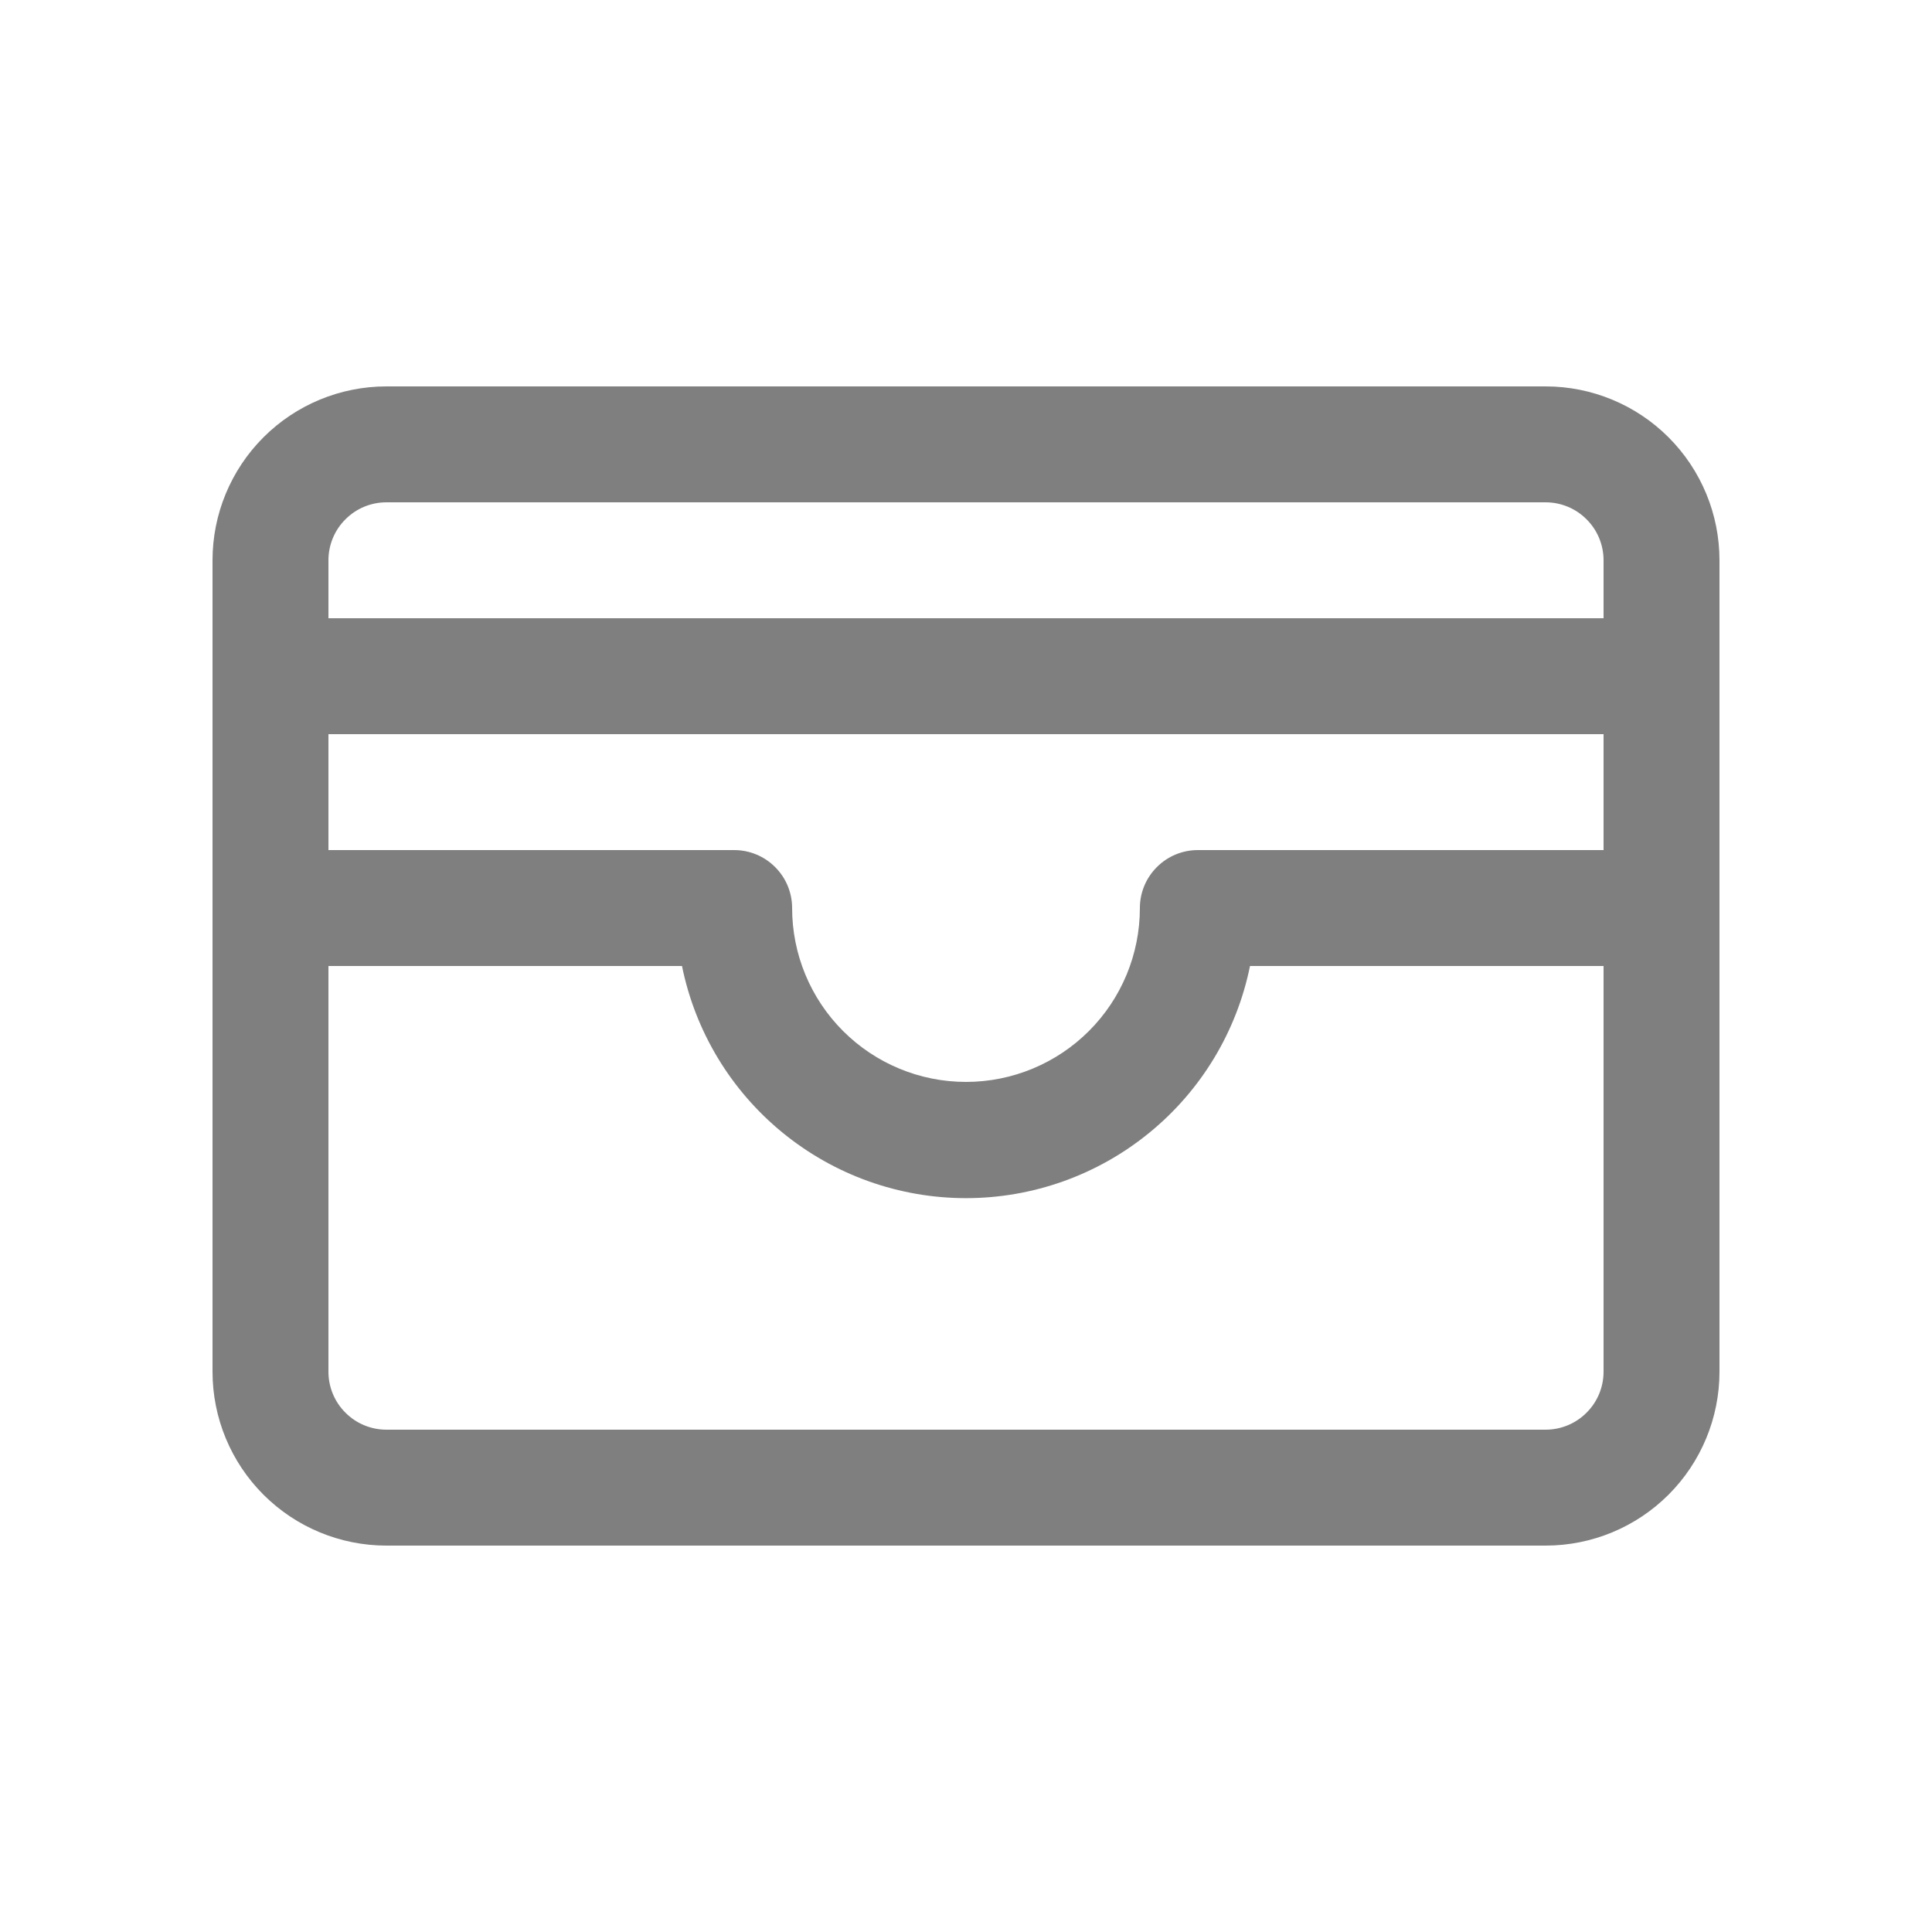 <svg width="25" height="25" viewBox="0 0 25 25" fill="none" xmlns="http://www.w3.org/2000/svg">
<path d="M20 5H5C4.403 5 3.831 5.237 3.409 5.659C2.987 6.081 2.75 6.653 2.75 7.25V17.75C2.75 18.347 2.987 18.919 3.409 19.341C3.831 19.763 4.403 20 5 20H20C20.597 20 21.169 19.763 21.591 19.341C22.013 18.919 22.25 18.347 22.25 17.75V7.25C22.25 6.653 22.013 6.081 21.591 5.659C21.169 5.237 20.597 5 20 5ZM4.25 9.5H20.75V11H15.5C15.301 11 15.11 11.079 14.97 11.22C14.829 11.36 14.75 11.551 14.75 11.75C14.75 12.347 14.513 12.919 14.091 13.341C13.669 13.763 13.097 14 12.5 14C11.903 14 11.331 13.763 10.909 13.341C10.487 12.919 10.25 12.347 10.25 11.75C10.25 11.551 10.171 11.36 10.03 11.22C9.89 11.079 9.699 11 9.5 11H4.25V9.5ZM5 6.5H20C20.199 6.5 20.39 6.579 20.53 6.72C20.671 6.86 20.75 7.051 20.75 7.25V8H4.25V7.25C4.25 7.051 4.329 6.86 4.47 6.72C4.61 6.579 4.801 6.5 5 6.5ZM20 18.5H5C4.801 18.5 4.61 18.421 4.47 18.28C4.329 18.14 4.25 17.949 4.25 17.75V12.5H8.825C8.997 13.348 9.457 14.11 10.127 14.657C10.797 15.205 11.635 15.504 12.5 15.504C13.365 15.504 14.203 15.205 14.873 14.657C15.543 14.11 16.003 13.348 16.175 12.5H20.75V17.75C20.75 17.949 20.671 18.14 20.53 18.28C20.39 18.421 20.199 18.5 20 18.5Z" fill="black" fill-opacity="0.5"/>
</svg>
